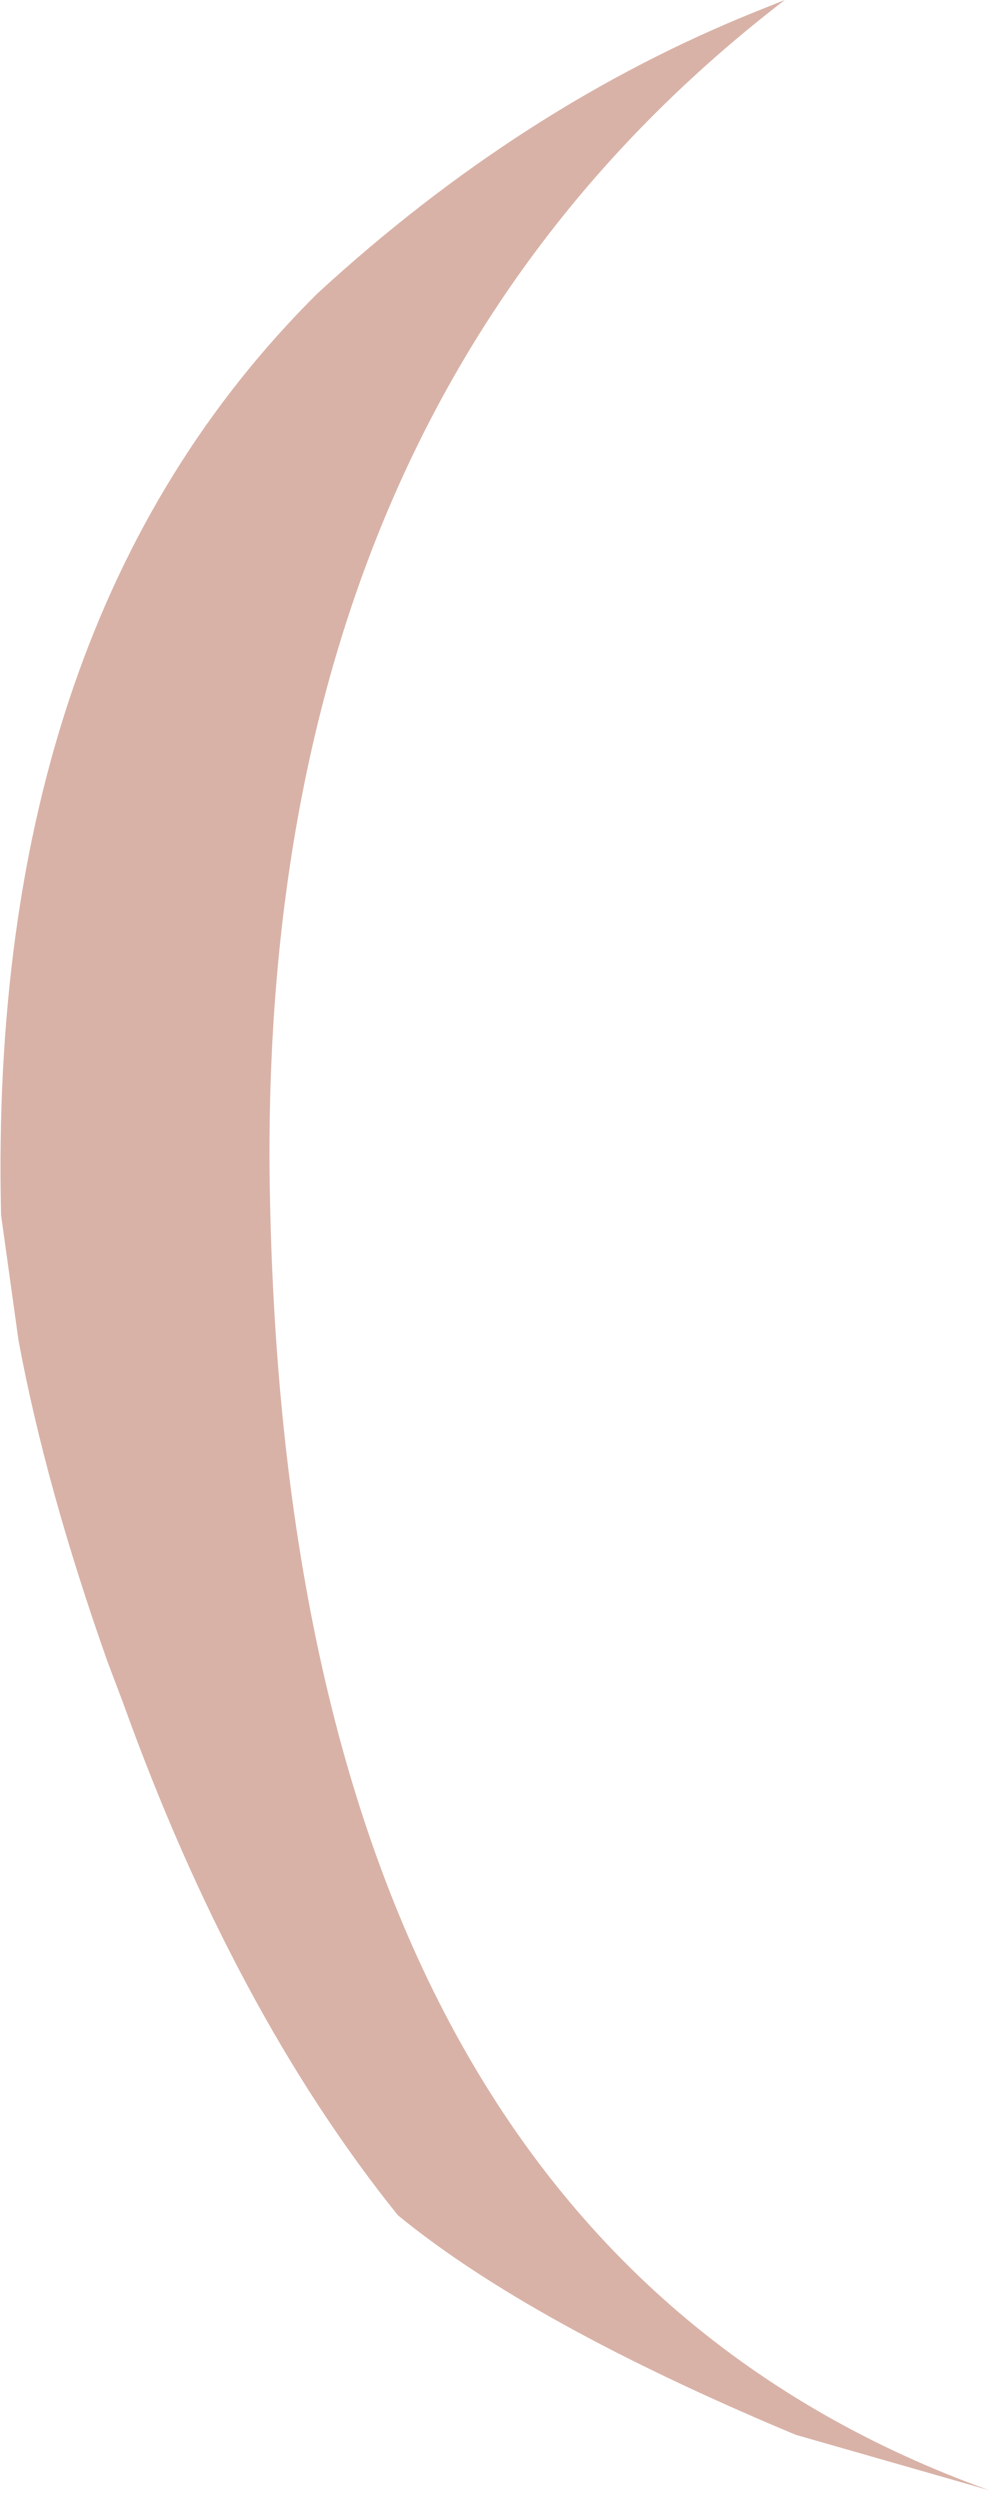 <?xml version="1.0" encoding="utf-8"?>
<svg version="1.1" id="Layer_1"
xmlns="http://www.w3.org/2000/svg"
xmlns:xlink="http://www.w3.org/1999/xlink"
xmlns:author="http://www.sothink.com"
width="46px" height="115px"
xml:space="preserve">
<g id="15294" transform="matrix(1, 0, 0, 1, 60.15, 57)">
<path style="fill:#D9B2A7;fill-opacity:1" d="M-47.75,-3.1Q-47.2 45.85 -14.65 57.55L-23.55 55Q-35.75 49.9 -41.85 44.9Q-49.4 35.5 -54.5 21.3L-55.2 19.45Q-58.05 11.4 -59.3 4.65L-60.1 -1.1Q-60.75 -28.4 -45.55 -43.5Q-36.15 -52.15 -25.3 -56.5L-24.05 -57Q-48.05 -38.55 -47.75 -3.1" />
</g>
</svg>
